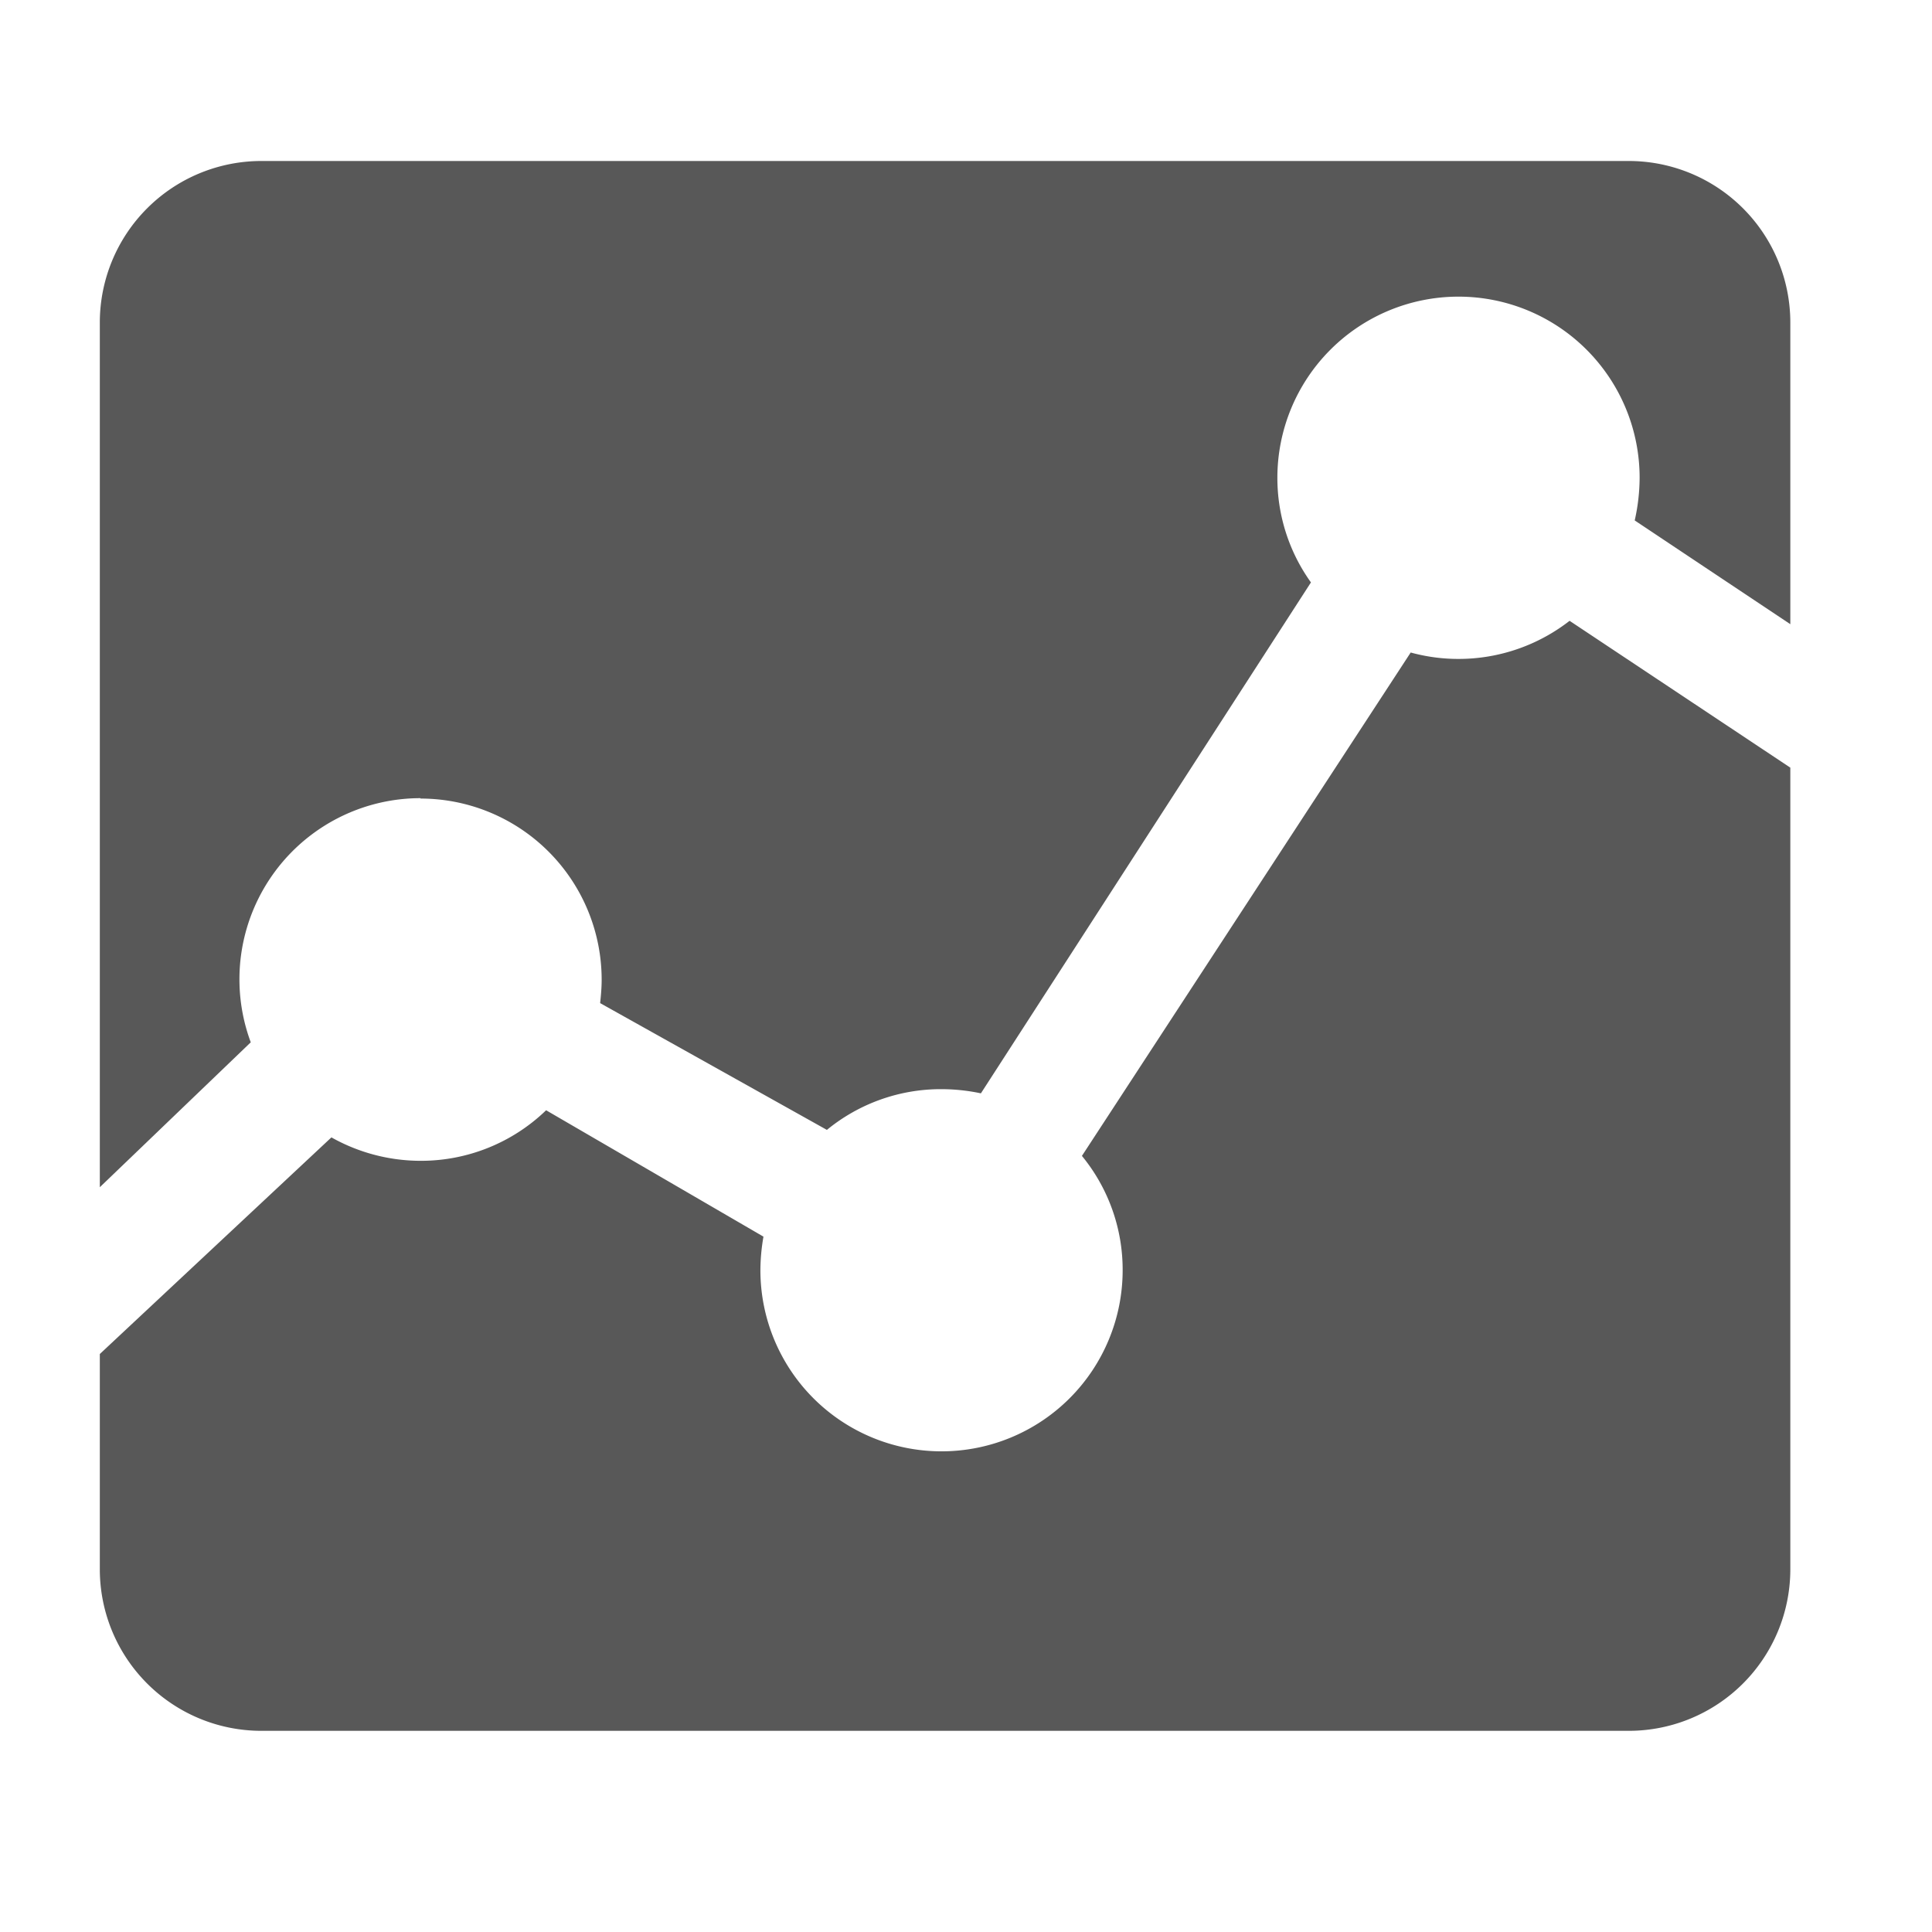 <svg xmlns="http://www.w3.org/2000/svg" width="24" height="24" viewBox="0 0 24 24"><defs><style>.a{fill:none;}.b{fill:#585858;}</style></defs><rect class="a" width="24" height="24"/><g transform="translate(1.24 1.998)"><path class="b" d="M17.784,8.358,13.7,14.611a2.227,2.227,0,0,1,.506,1.42,2.25,2.25,0,0,1-4.5,0,2.466,2.466,0,0,1,.038-.417l-2.7-1.57a2.236,2.236,0,0,1-1.561.628,2.263,2.263,0,0,1-1.106-.291L1.5,17.072v2.681a2.007,2.007,0,0,0,2,2h17a2.007,2.007,0,0,0,2-2V9.788L19.758,7.964a2.248,2.248,0,0,1-1.973.394Z" transform="translate(-1.5 -2.25)"/><path class="b" d="M5.484,10.172a2.251,2.251,0,0,1,2.25,2.25c0,.1-.009.2-.019.291l2.817,1.575a2.23,2.23,0,0,1,1.425-.506,2.354,2.354,0,0,1,.488.052l4.1-6.347a2.226,2.226,0,0,1-.417-1.3,2.25,2.25,0,0,1,4.5,0,2.445,2.445,0,0,1-.061.53L22.5,8.006V4.252a2.007,2.007,0,0,0-2-2H3.5a2.007,2.007,0,0,0-2,2V15l1.875-1.8a2.25,2.25,0,0,1,2.109-3.033Z" transform="translate(-1.5 -2.25)"/></g></svg>
